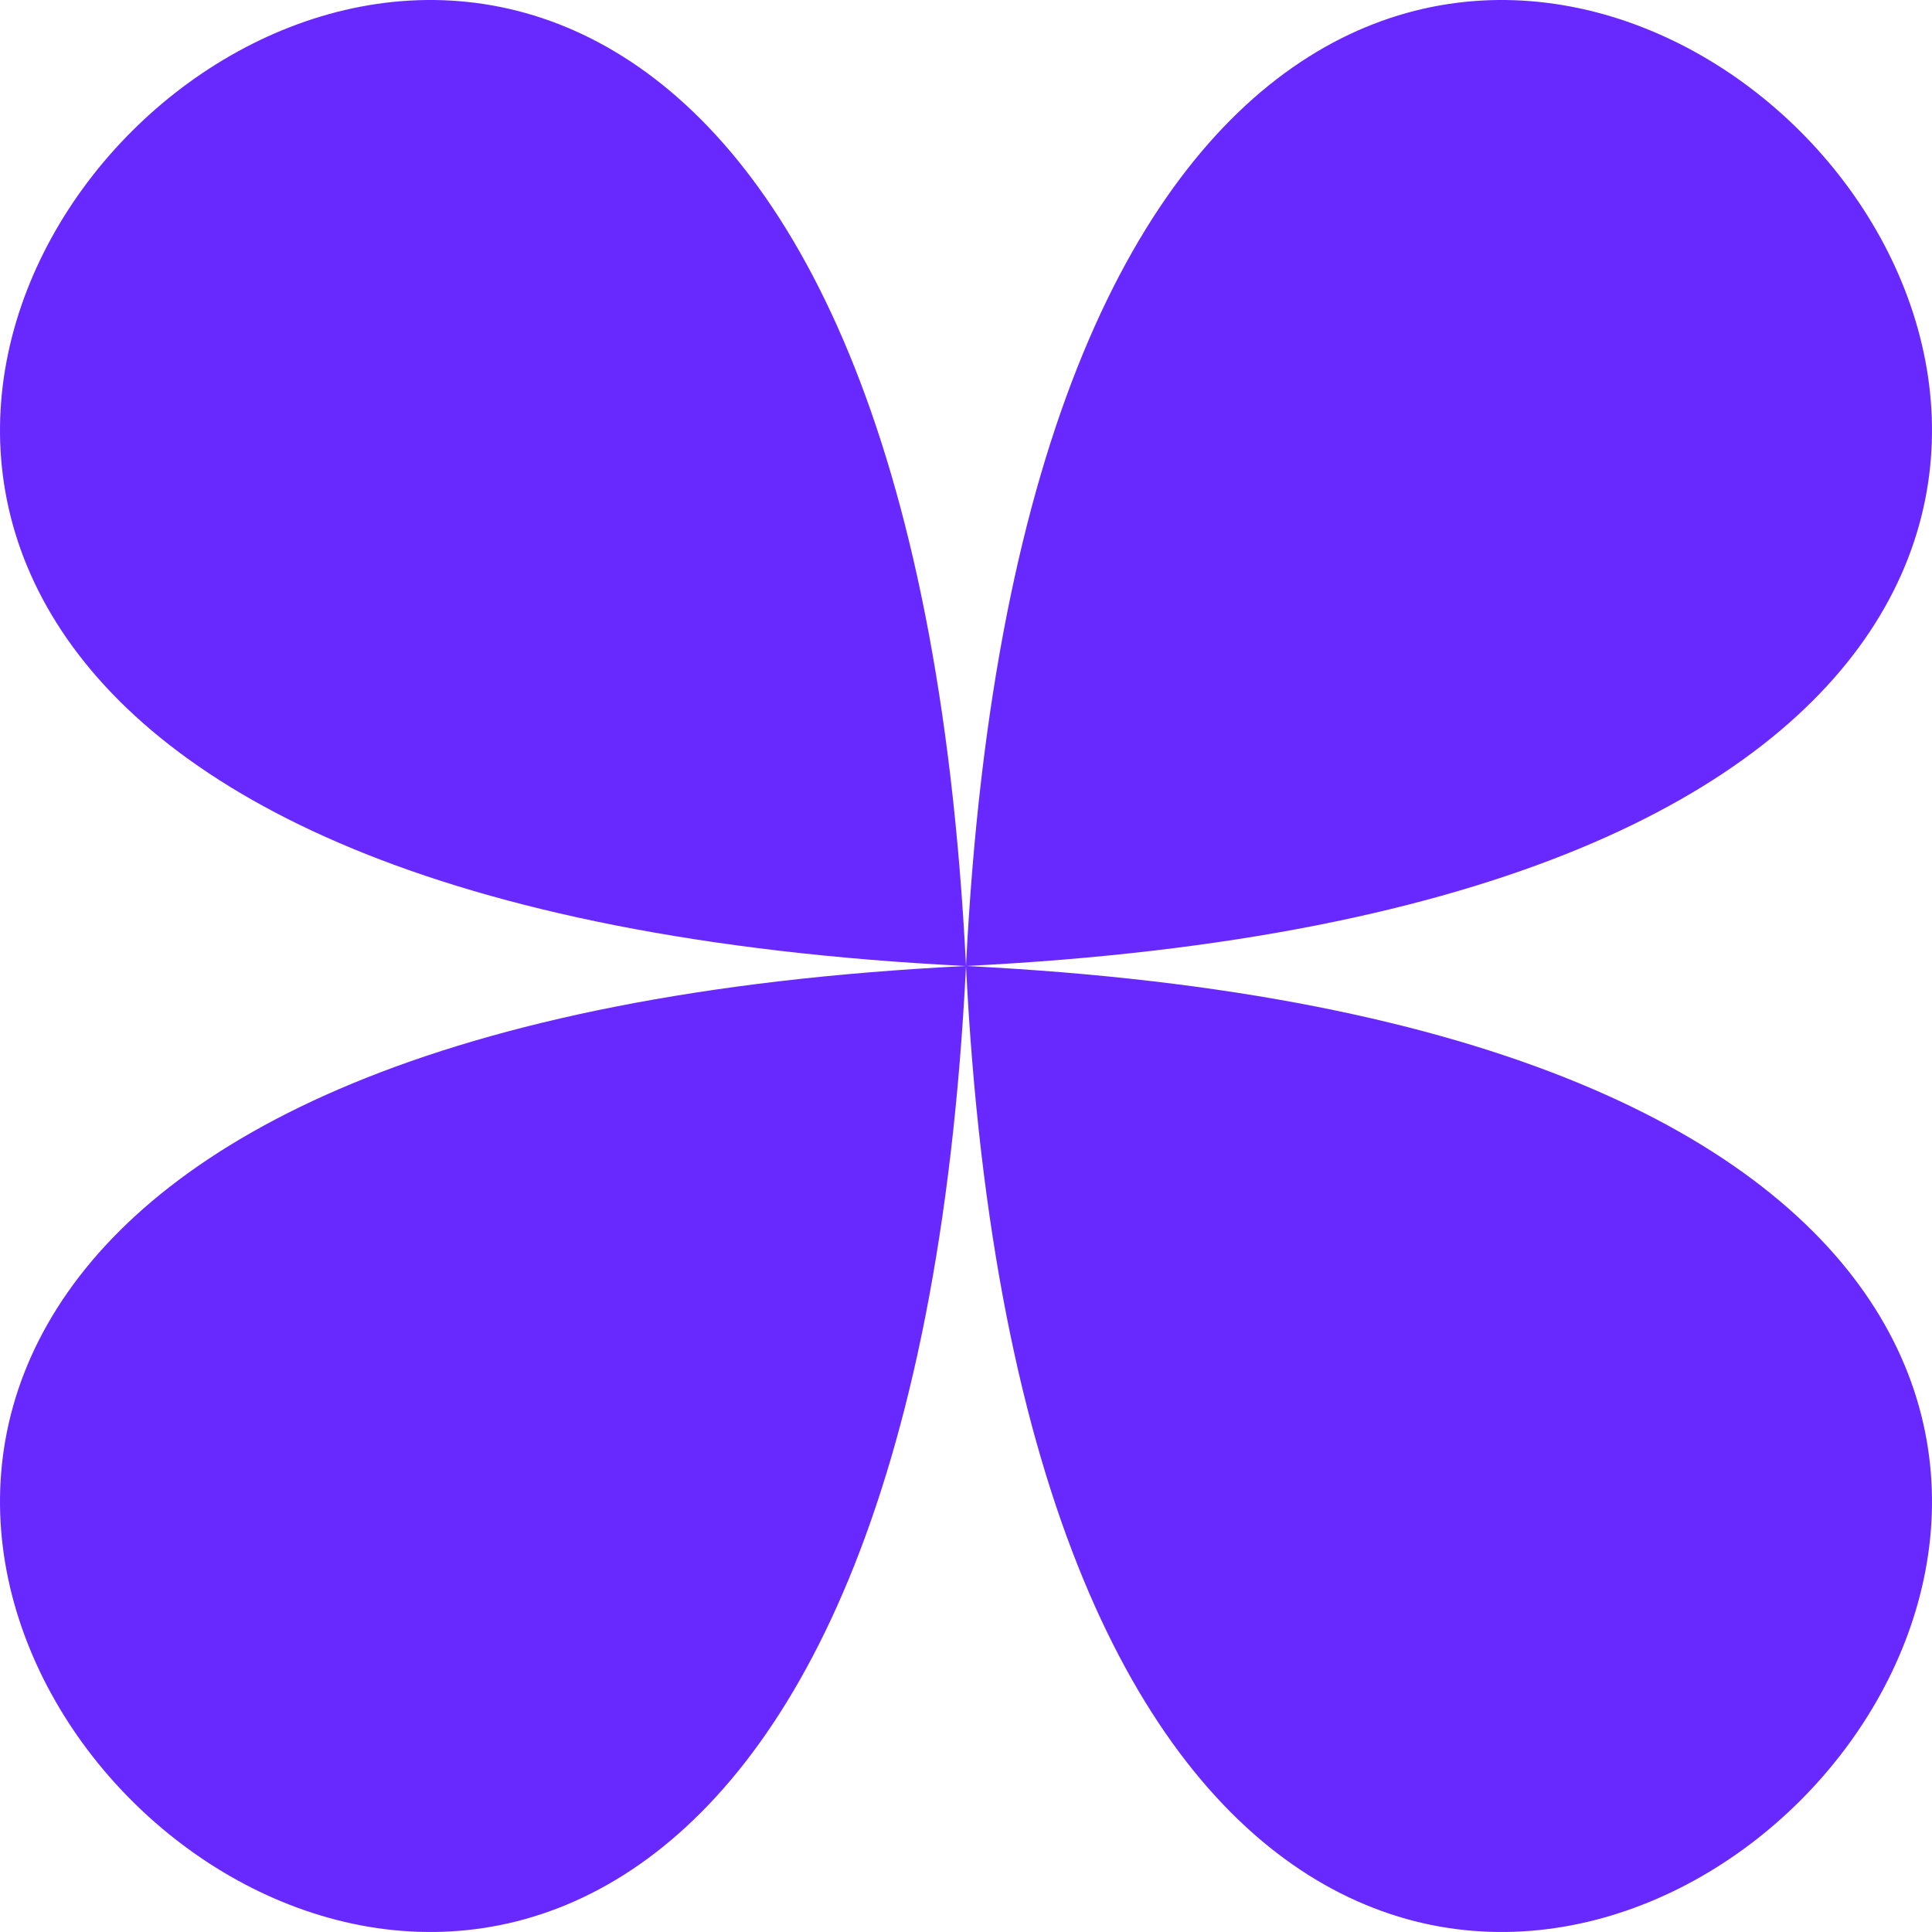 <svg width="48" height="48" viewBox="0 0 48 48" fill="none" xmlns="http://www.w3.org/2000/svg">
<path d="M24 24C21.383 -28.667 -28.667 21.383 24 24ZM24 24C76.667 21.383 26.617 -28.667 24 24ZM24 24C76.667 26.617 26.617 76.667 24 24ZM24 24C21.383 76.667 -28.667 26.617 24 24Z" fill="#6729FF"/>
</svg>
